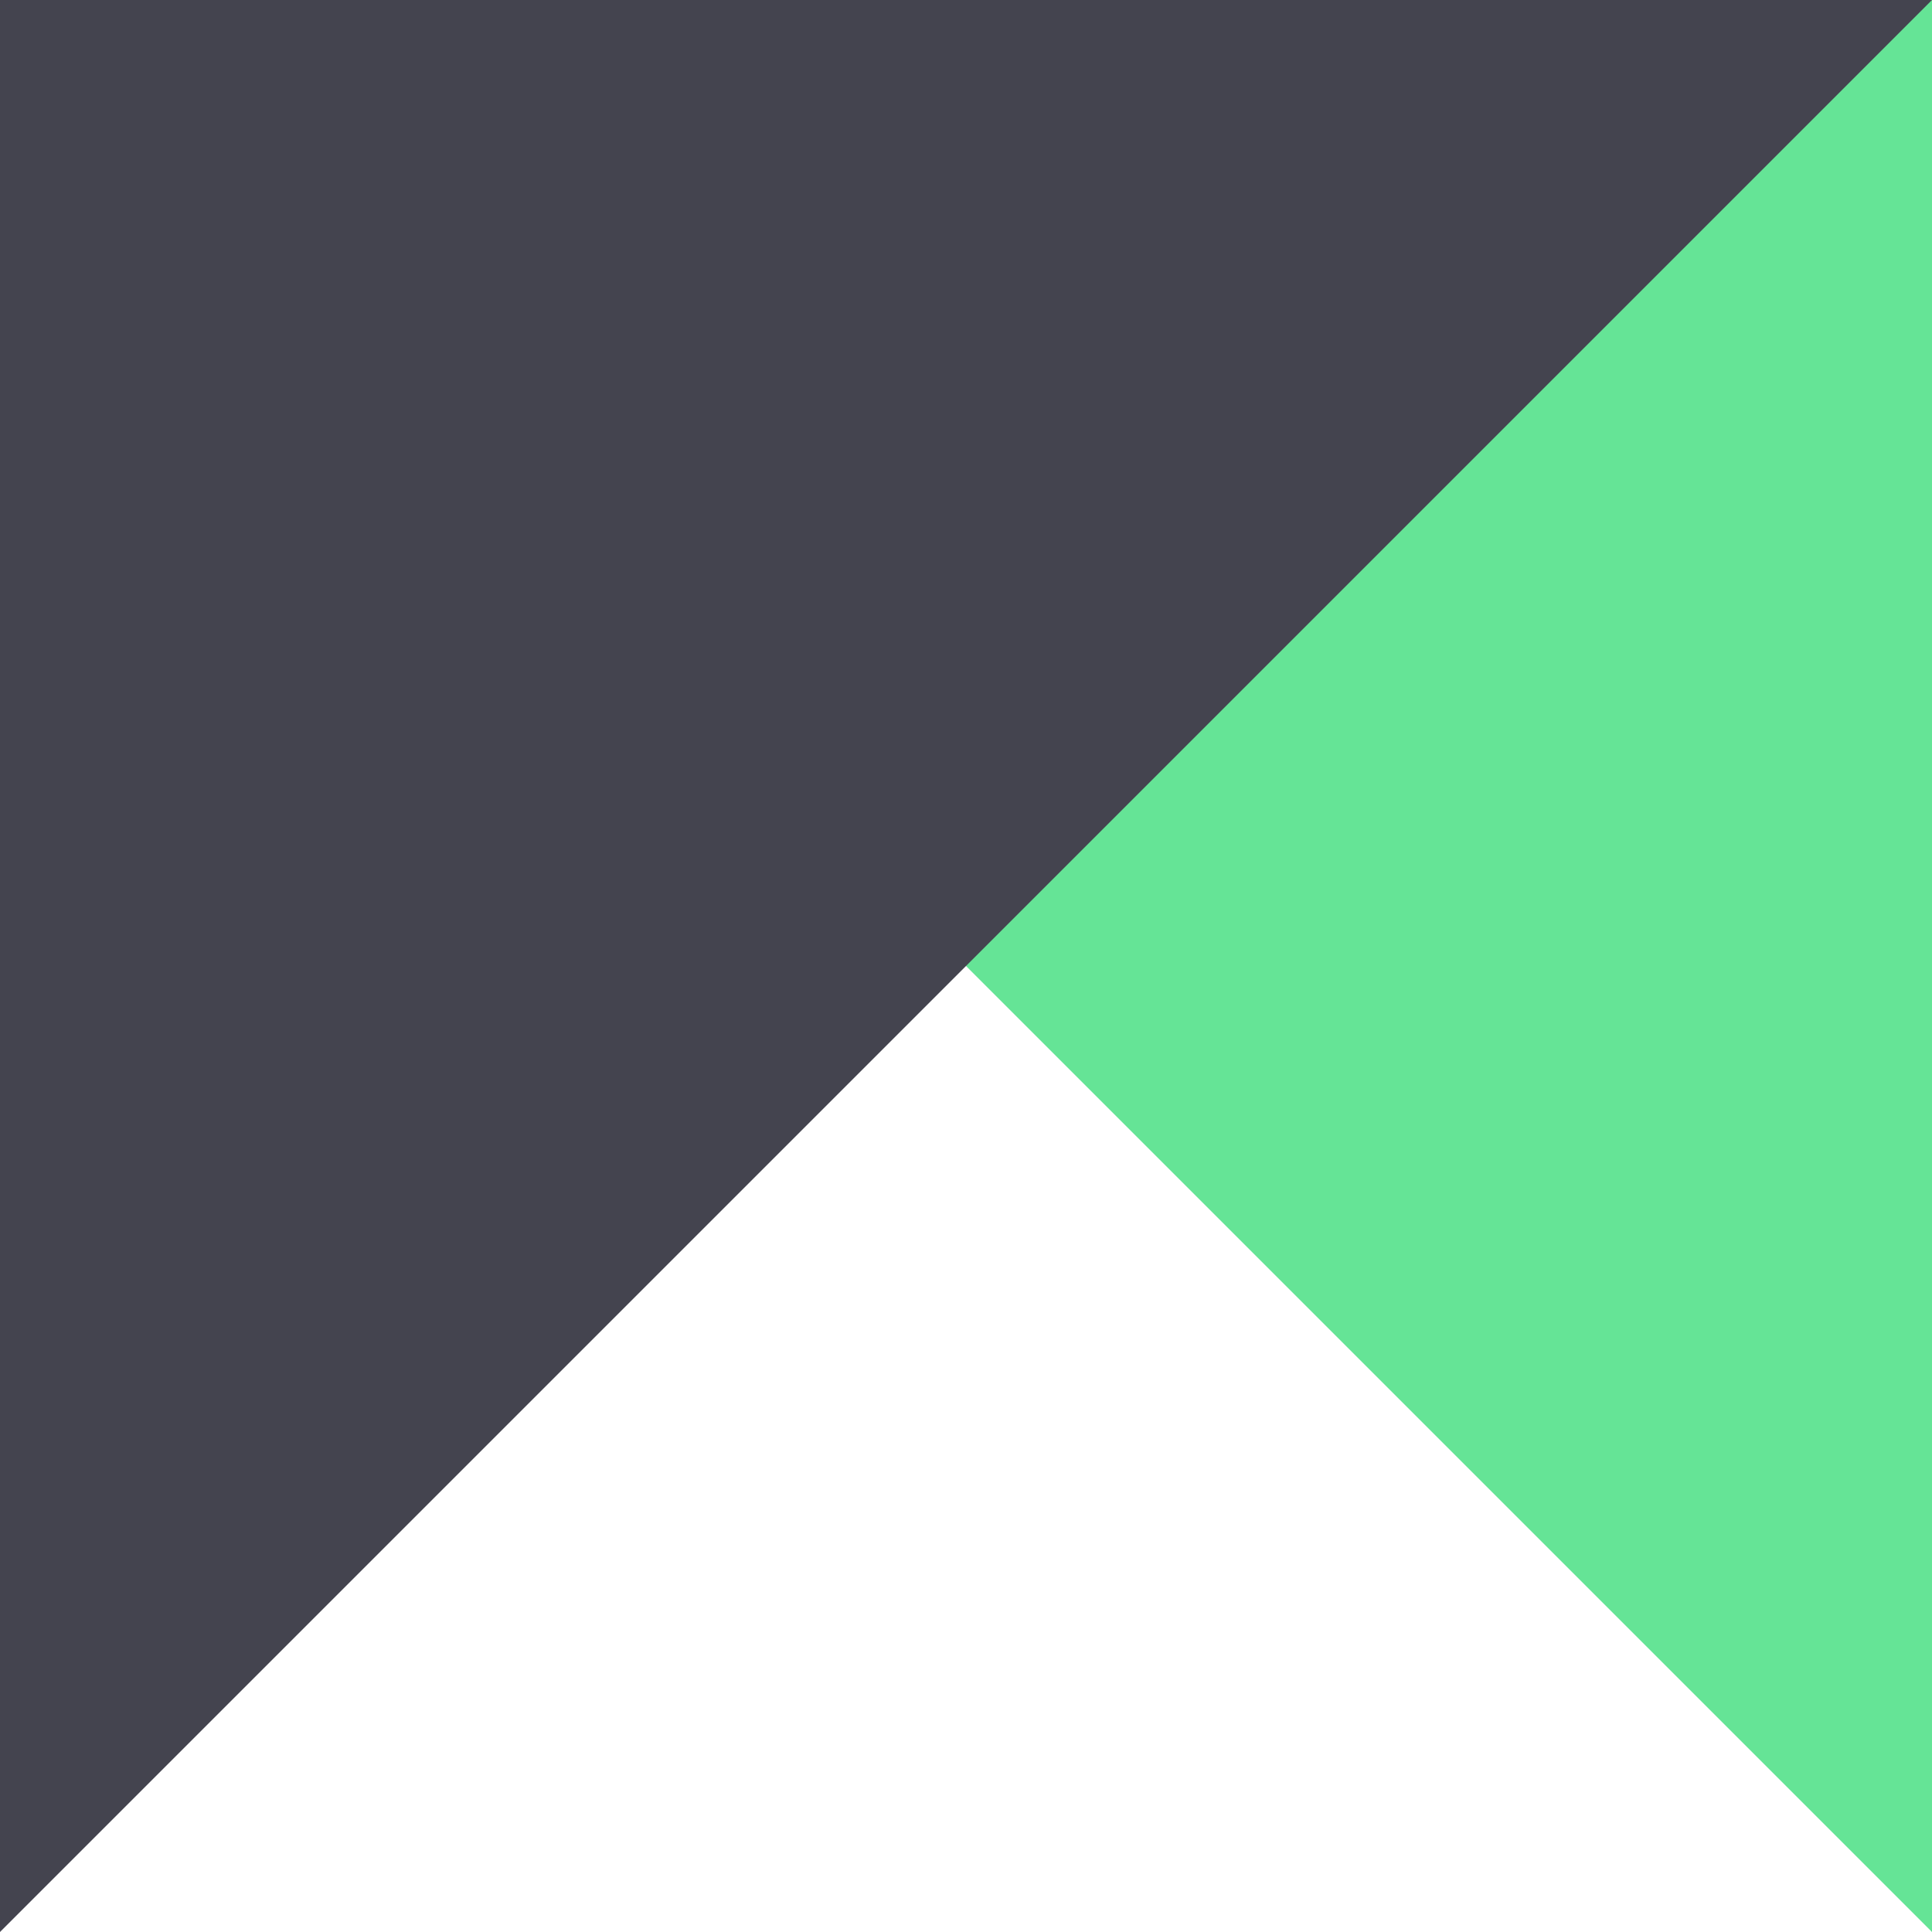 <?xml version="1.0" encoding="utf-8"?>
<!-- Generator: Adobe Illustrator 24.3.0, SVG Export Plug-In . SVG Version: 6.00 Build 0)  -->
<svg version="1.1" id="Logo" xmlns="http://www.w3.org/2000/svg" xmlns:xlink="http://www.w3.org/1999/xlink" x="0px" y="0px"
	 viewBox="0 0 28 28" style="enable-background:new 0 0 28 28;" xml:space="preserve">
<style type="text/css">
	.st0{fill-rule:evenodd;clip-rule:evenodd;fill:#65E496;}
	.st1{fill-rule:evenodd;clip-rule:evenodd;fill:#44444F;}
</style>
<g id="logo_icon">
	<path id="Rectangle_10_copy_3" class="st0" d="M28,28L0,0h28V28z"/>
	<path class="st1" d="M28,0L0,28V0H28z"/>
</g>
</svg>
